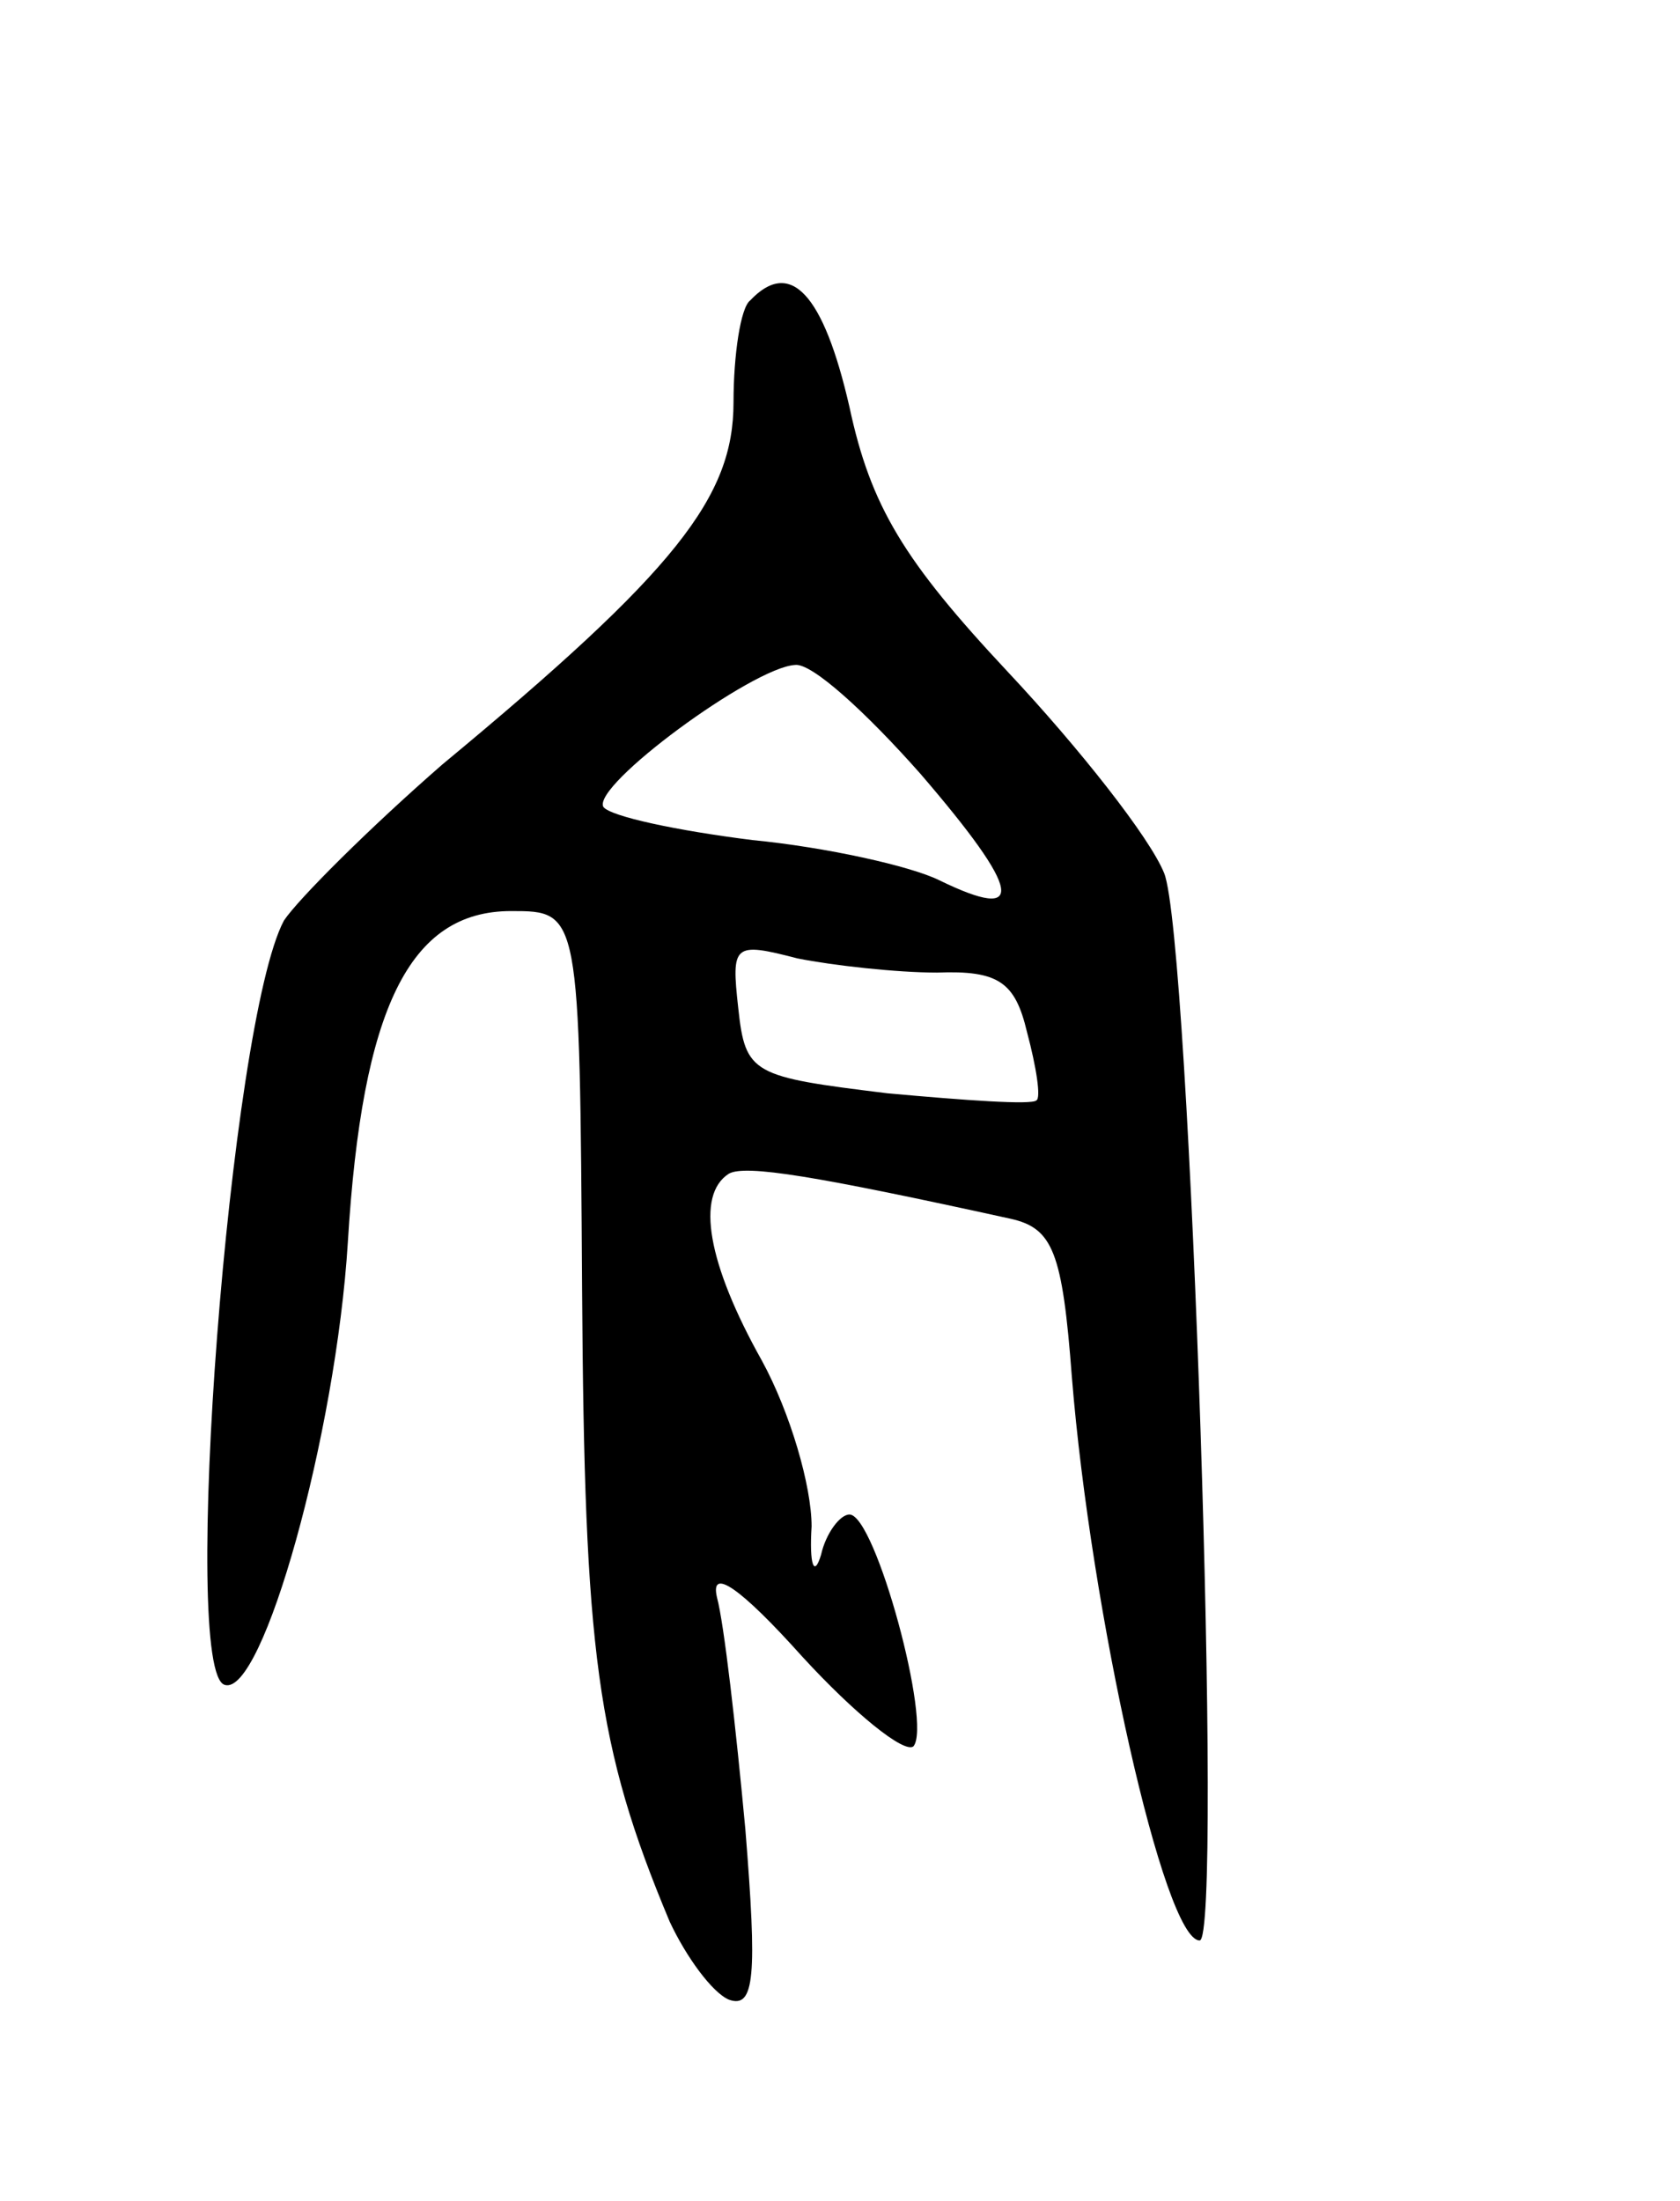 <svg version="1.0" xmlns="http://www.w3.org/2000/svg"
 width="71pt" height="93pt" viewBox="0 0 71 93"
 preserveAspectRatio="xMidYMid meet">
<g transform="translate(0,93) scale(0.1,-0.1)"
fill="#000000" stroke="none">
<path d="M317 803 c-4 -3 -7 -23 -7 -43 0 -40 -24 -71 -123 -153 -31 -27 -61
-57 -67 -66 -23 -43 -44 -318 -25 -323 16 -5 47 106 52 187 6 99 26 140 69
140 29 0 29 0 30 -160 1 -153 6 -193 37 -267 7 -15 18 -30 25 -33 11 -4 12 10
7 72 -4 43 -9 87 -12 98 -3 13 10 4 36 -25 22 -24 43 -41 47 -38 8 9 -16 98
-27 98 -4 0 -10 -8 -12 -17 -3 -10 -5 -4 -4 12 0 17 -9 48 -21 70 -23 41 -28
70 -14 79 7 4 37 -1 119 -19 18 -4 22 -14 26 -67 8 -99 39 -238 54 -238 10 0
-4 424 -15 451 -6 15 -36 53 -66 85 -44 47 -58 70 -67 112 -11 48 -25 63 -42
45z m72 -200 c43 -50 45 -63 8 -45 -12 6 -48 14 -79 17 -32 4 -60 10 -63 14
-5 9 63 59 81 60 7 1 30 -20 53 -46z m7 -84 c26 1 33 -4 38 -25 4 -15 6 -28 4
-29 -2 -2 -30 0 -63 3 -57 7 -60 8 -63 36 -3 27 -2 28 25 21 15 -3 42 -6 59
-6z"/>
</g>
</svg>
